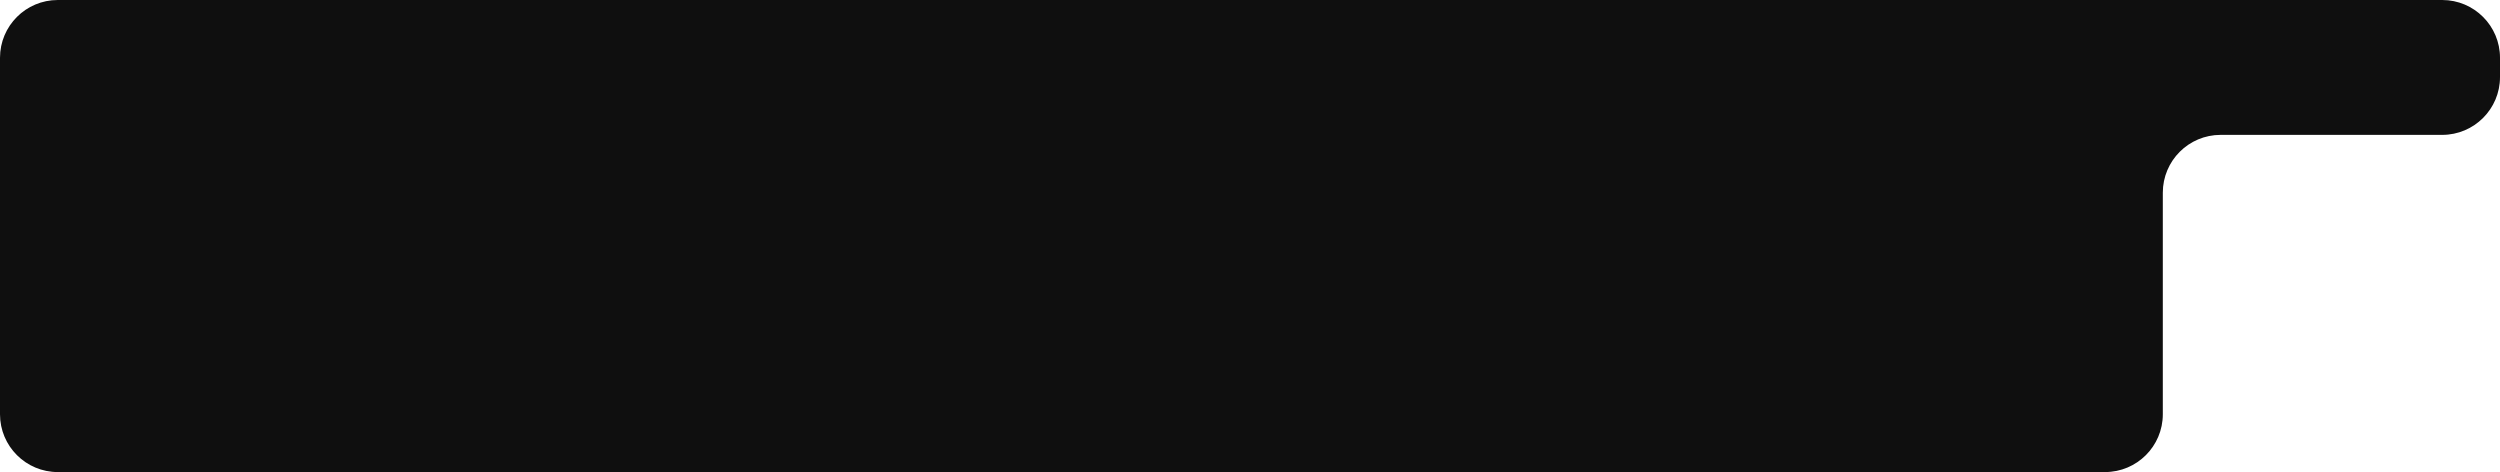 <svg width="1038" height="196" viewBox="0 0 1038 196" fill="none" xmlns="http://www.w3.org/2000/svg">
<path fill-rule="evenodd" clip-rule="evenodd" d="M1038 24C1038 10.745 1027.25 0 1014 0H24C10.745 0 0 10.745 0 24V172C0 185.255 10.745 196 24 196H874C887.255 196 898 185.255 898 172V80C898 66.745 908.745 56 922 56H1014C1027.25 56 1038 45.255 1038 32V24Z" fill="#0F0F0F"/>
</svg>
